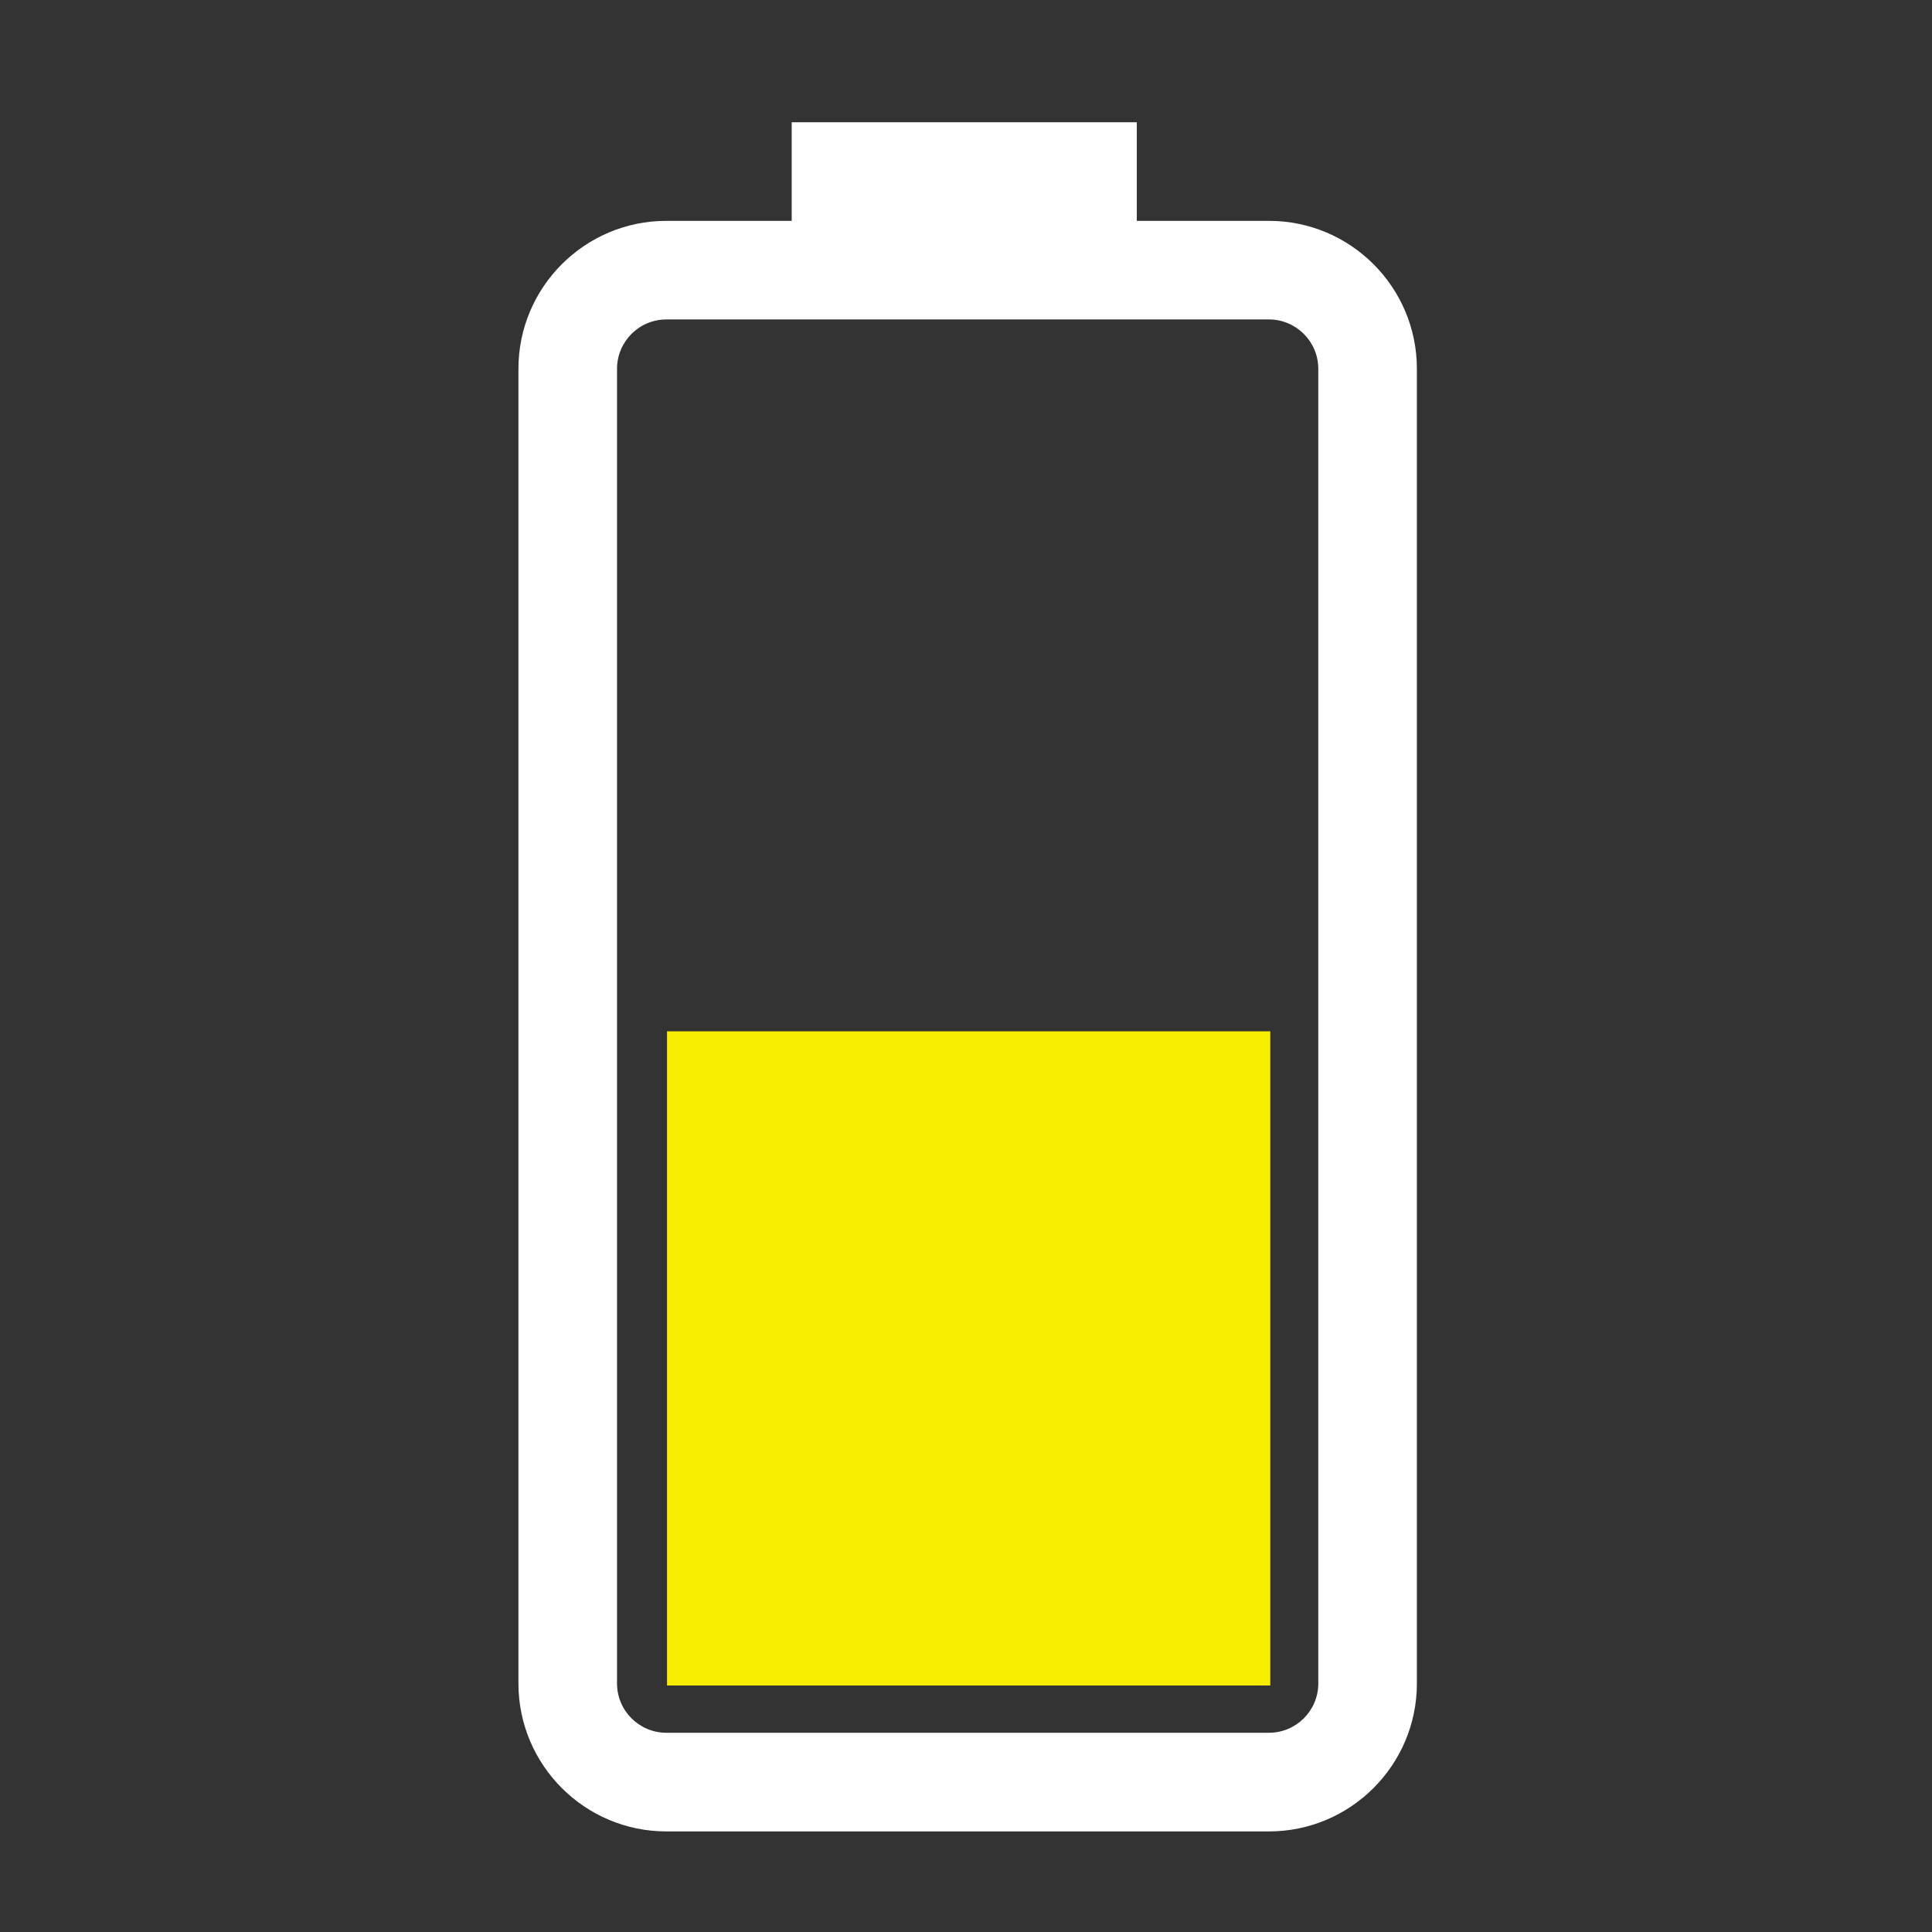 <?xml version="1.0" encoding="UTF-8" standalone="no"?>
<!-- Generator: Adobe Illustrator 18.0.0, SVG Export Plug-In . SVG Version: 6.00 Build 0)  -->

<svg
   xmlns:dc="http://purl.org/dc/elements/1.1/"
   xmlns:cc="http://creativecommons.org/ns#"
   xmlns:rdf="http://www.w3.org/1999/02/22-rdf-syntax-ns#"
   xmlns:svg="http://www.w3.org/2000/svg"
   xmlns="http://www.w3.org/2000/svg"
   xmlns:sodipodi="http://sodipodi.sourceforge.net/DTD/sodipodi-0.dtd"
   xmlns:inkscape="http://www.inkscape.org/namespaces/inkscape"
   version="1.1"
   id="Ebene_1"
   x="0px"
   y="0px"
   viewBox="0 0 32 32"
   style="enable-background:new 0 0 32 32;"
   xml:space="preserve"
   inkscape:version="0.91 r13725"
   sodipodi:docname="battery-status-46-50.svg"><rect x="0" y="0" width="32" height="32" fill="#333333" stroke="none"/><title
     id="title4149">Battery 46-50</title><defs
     id="defs11" /><sodipodi:namedview
     pagecolor="#ffffff"
     bordercolor="#666666"
     borderopacity="1"
     objecttolerance="10"
     gridtolerance="10"
     guidetolerance="10"
     inkscape:pageopacity="0"
     inkscape:pageshadow="2"
     inkscape:window-width="1920"
     inkscape:window-height="1017"
     id="namedview9"
     showgrid="false"
     inkscape:zoom="10.429825"
     inkscape:cx="0.30896383"
     inkscape:cy="20.391668"
     inkscape:window-x="-8"
     inkscape:window-y="-8"
     inkscape:window-maximized="1"
     inkscape:current-layer="Ebene_1" /><path
     d="m 21.018,3.658 -2.189,0 0,-1.633 -5.716,0 0,1.633 -2.076,0 c -1.351,0 -2.45,1.099 -2.45,2.45 l 0,21.776 c 0,1.351 1.099,2.45 2.45,2.45 l 9.981,0 c 1.351,0 2.45,-1.099 2.45,-2.45 l 0,-21.776 c 0,-1.351 -1.098,-2.45 -2.45,-2.45 z m 0.817,24.226 c 0,0.45 -0.366,0.816 -0.817,0.816 l -9.981,0 c -0.45,0 -0.817,-0.366 -0.817,-0.816 l 0,-21.776 c 0,-0.45 0.366,-0.817 0.817,-0.817 l 9.981,0 c 0.45,0 0.817,0.367 0.817,0.817 z m -0.891,-0.15 c 6.159,1.733 3.079,0.867 0,0 z"
     id="Battery"
     inkscape:connector-curvature="0"
     style="fill:#ffffff;fill-opacity:1"
     sodipodi:nodetypes="sccccssssssssssssssssscc"
     inkscape:label="Battery" /><rect
     style="opacity:1;fill:#f6ed00;fill-opacity:1;stroke:none;stroke-width:1;stroke-miterlimit:4;stroke-dasharray:none;stroke-opacity:1"
     id="Level_46-50"
     width="10.835"
     height="9.992"
     x="-27.917"
     y="11.048"
     transform="matrix(0,-1,1,0,0,0)"
     inkscape:label="Level_46-50" /></svg>